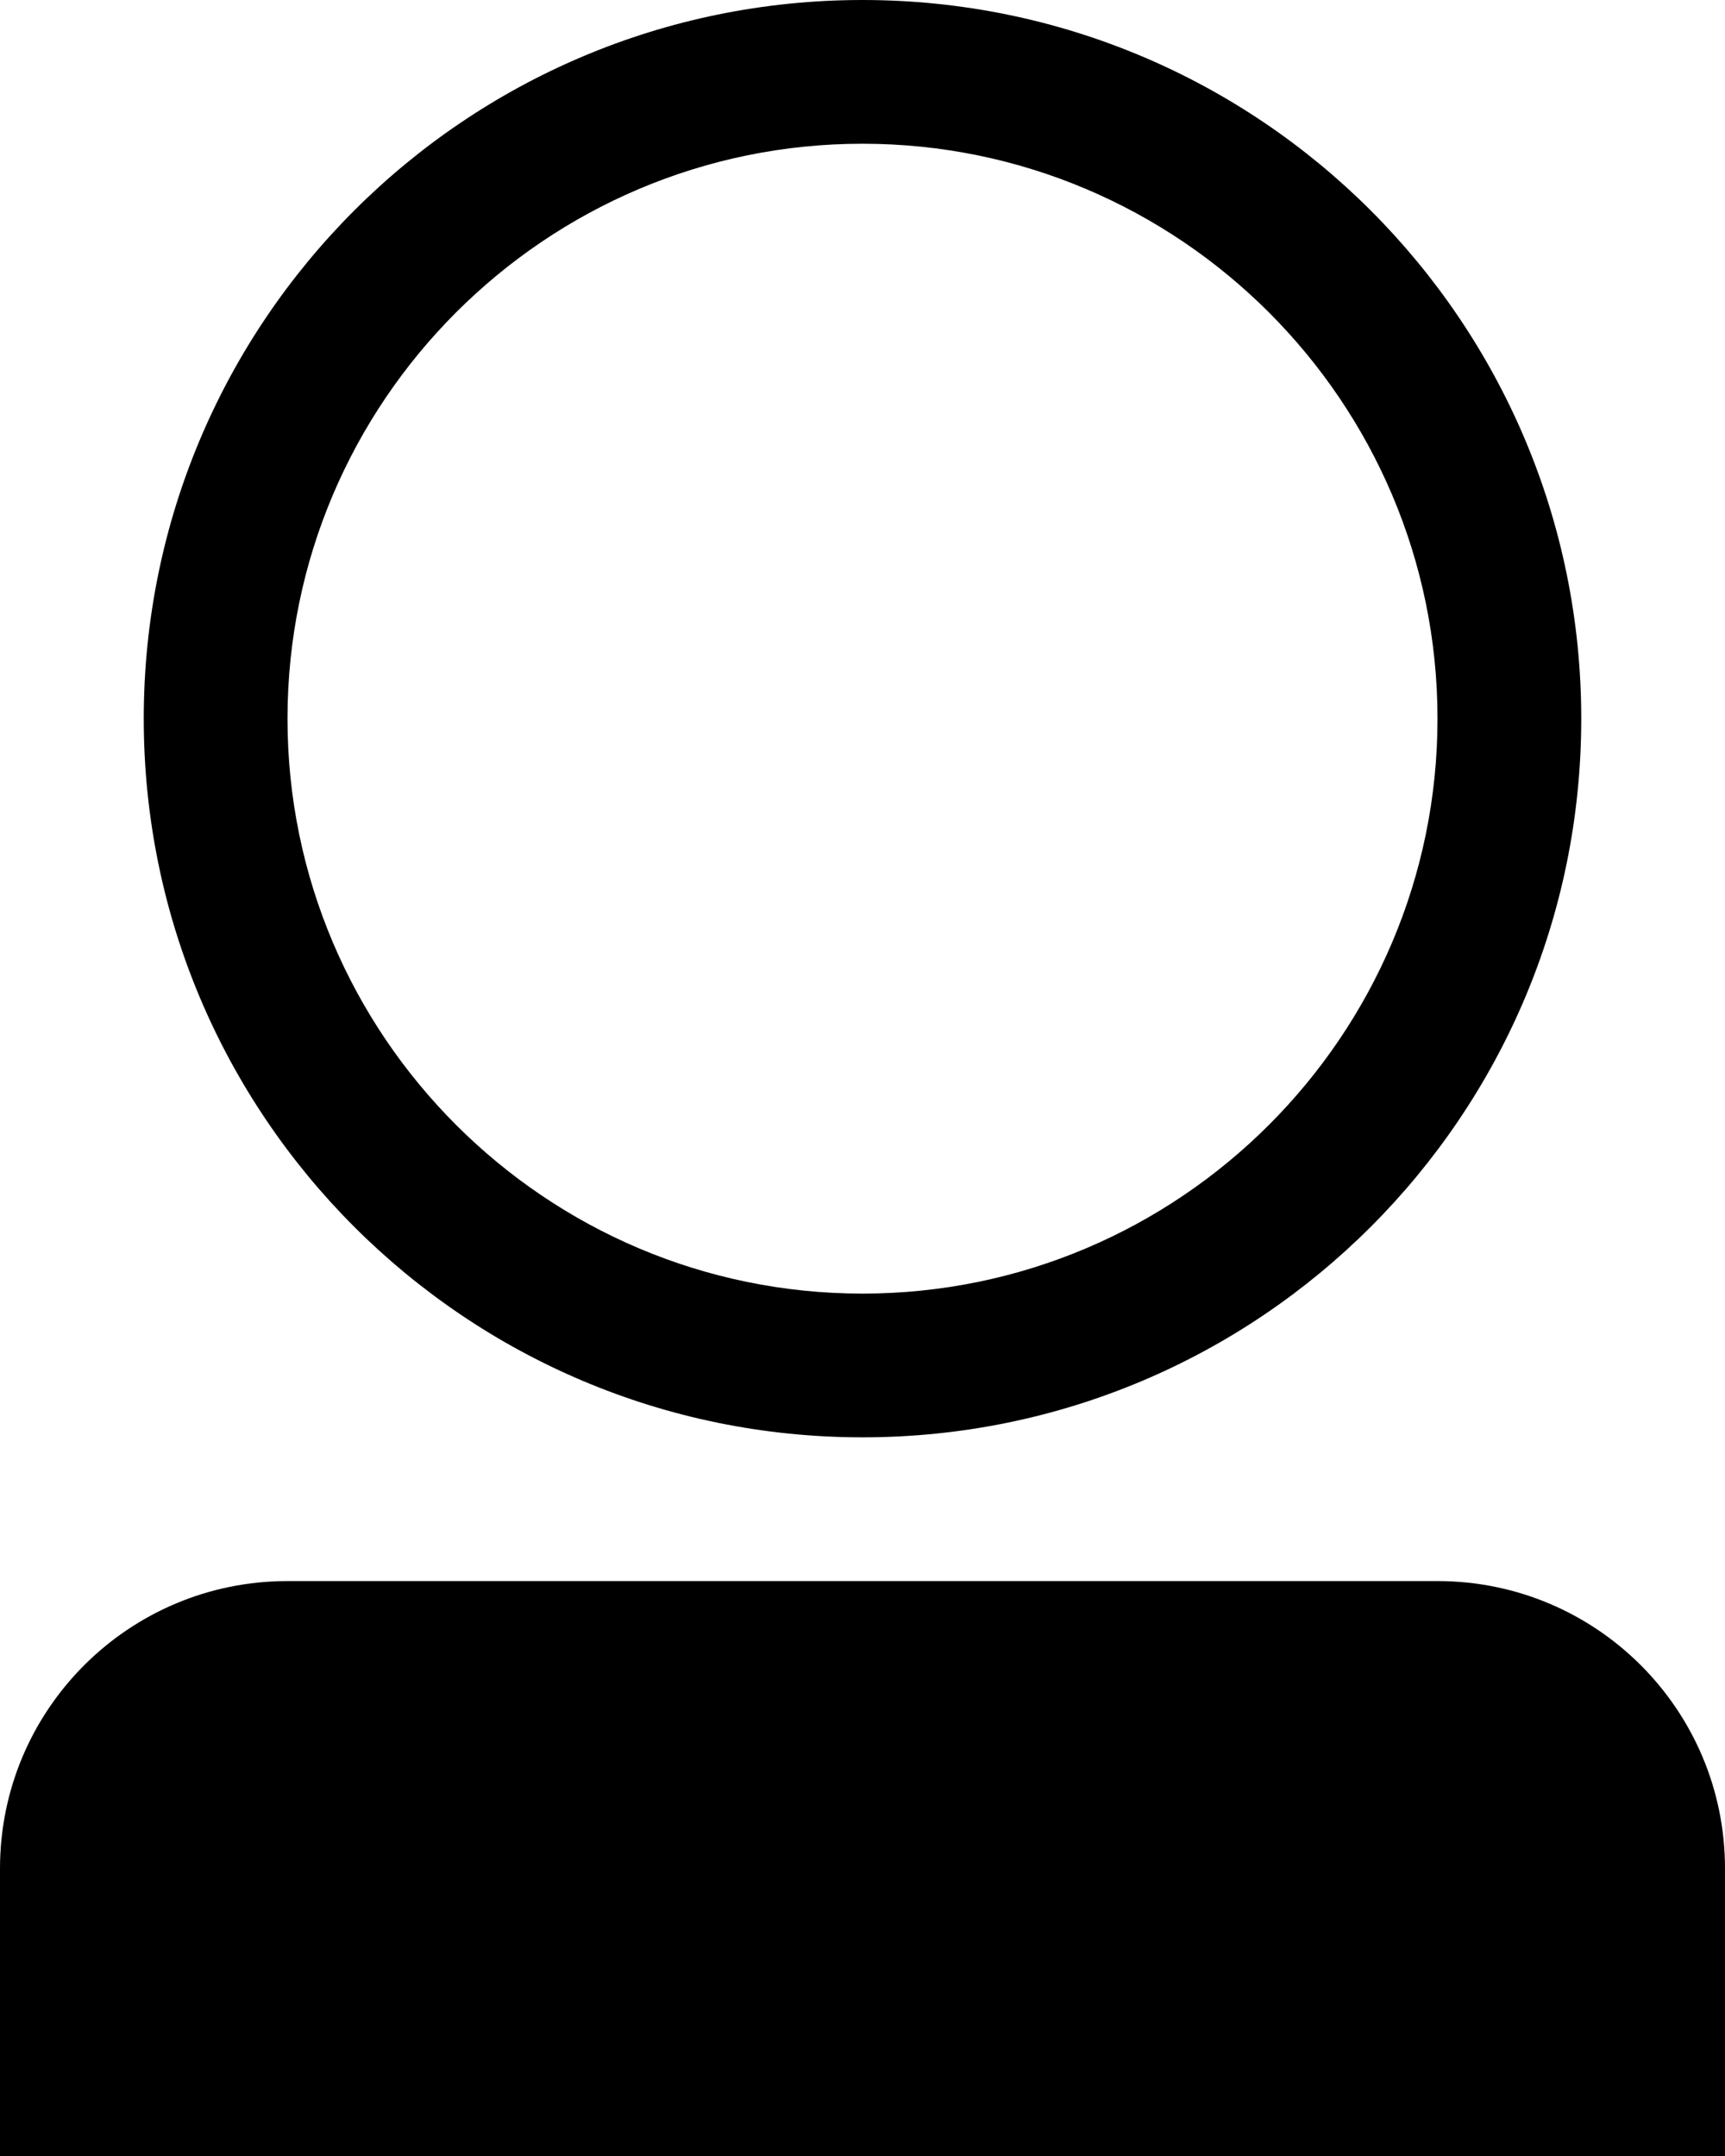 <svg width="24px" height="30px" viewBox="0 0 24 30" version="1.1" xmlns="http://www.w3.org/2000/svg" xmlns:xlink="http://www.w3.org/1999/xlink" fill-rule="evenodd">
    <path d="M12,20 C17.523,20 22,15.523 22,10 C22,4.477 17.523,0 12,0 C6.477,0 2,4.477 2,10 C2,15.523 6.477,20 12,20 L12,20 Z M12,2 C16.41,2 20,5.59 20,10 C20,14.41 16.41,18 12,18 C7.59,18 4,14.41 4,10 C4,5.59 7.59,2 12,2 L12,2 Z M20,22 L4,22 C1.79,22 0,23.79 0,26 L0,30 L24,30 L24,26 C24,23.79 22.21,22 20,22 L20,22 Z" id="Shape"></path>
</svg>